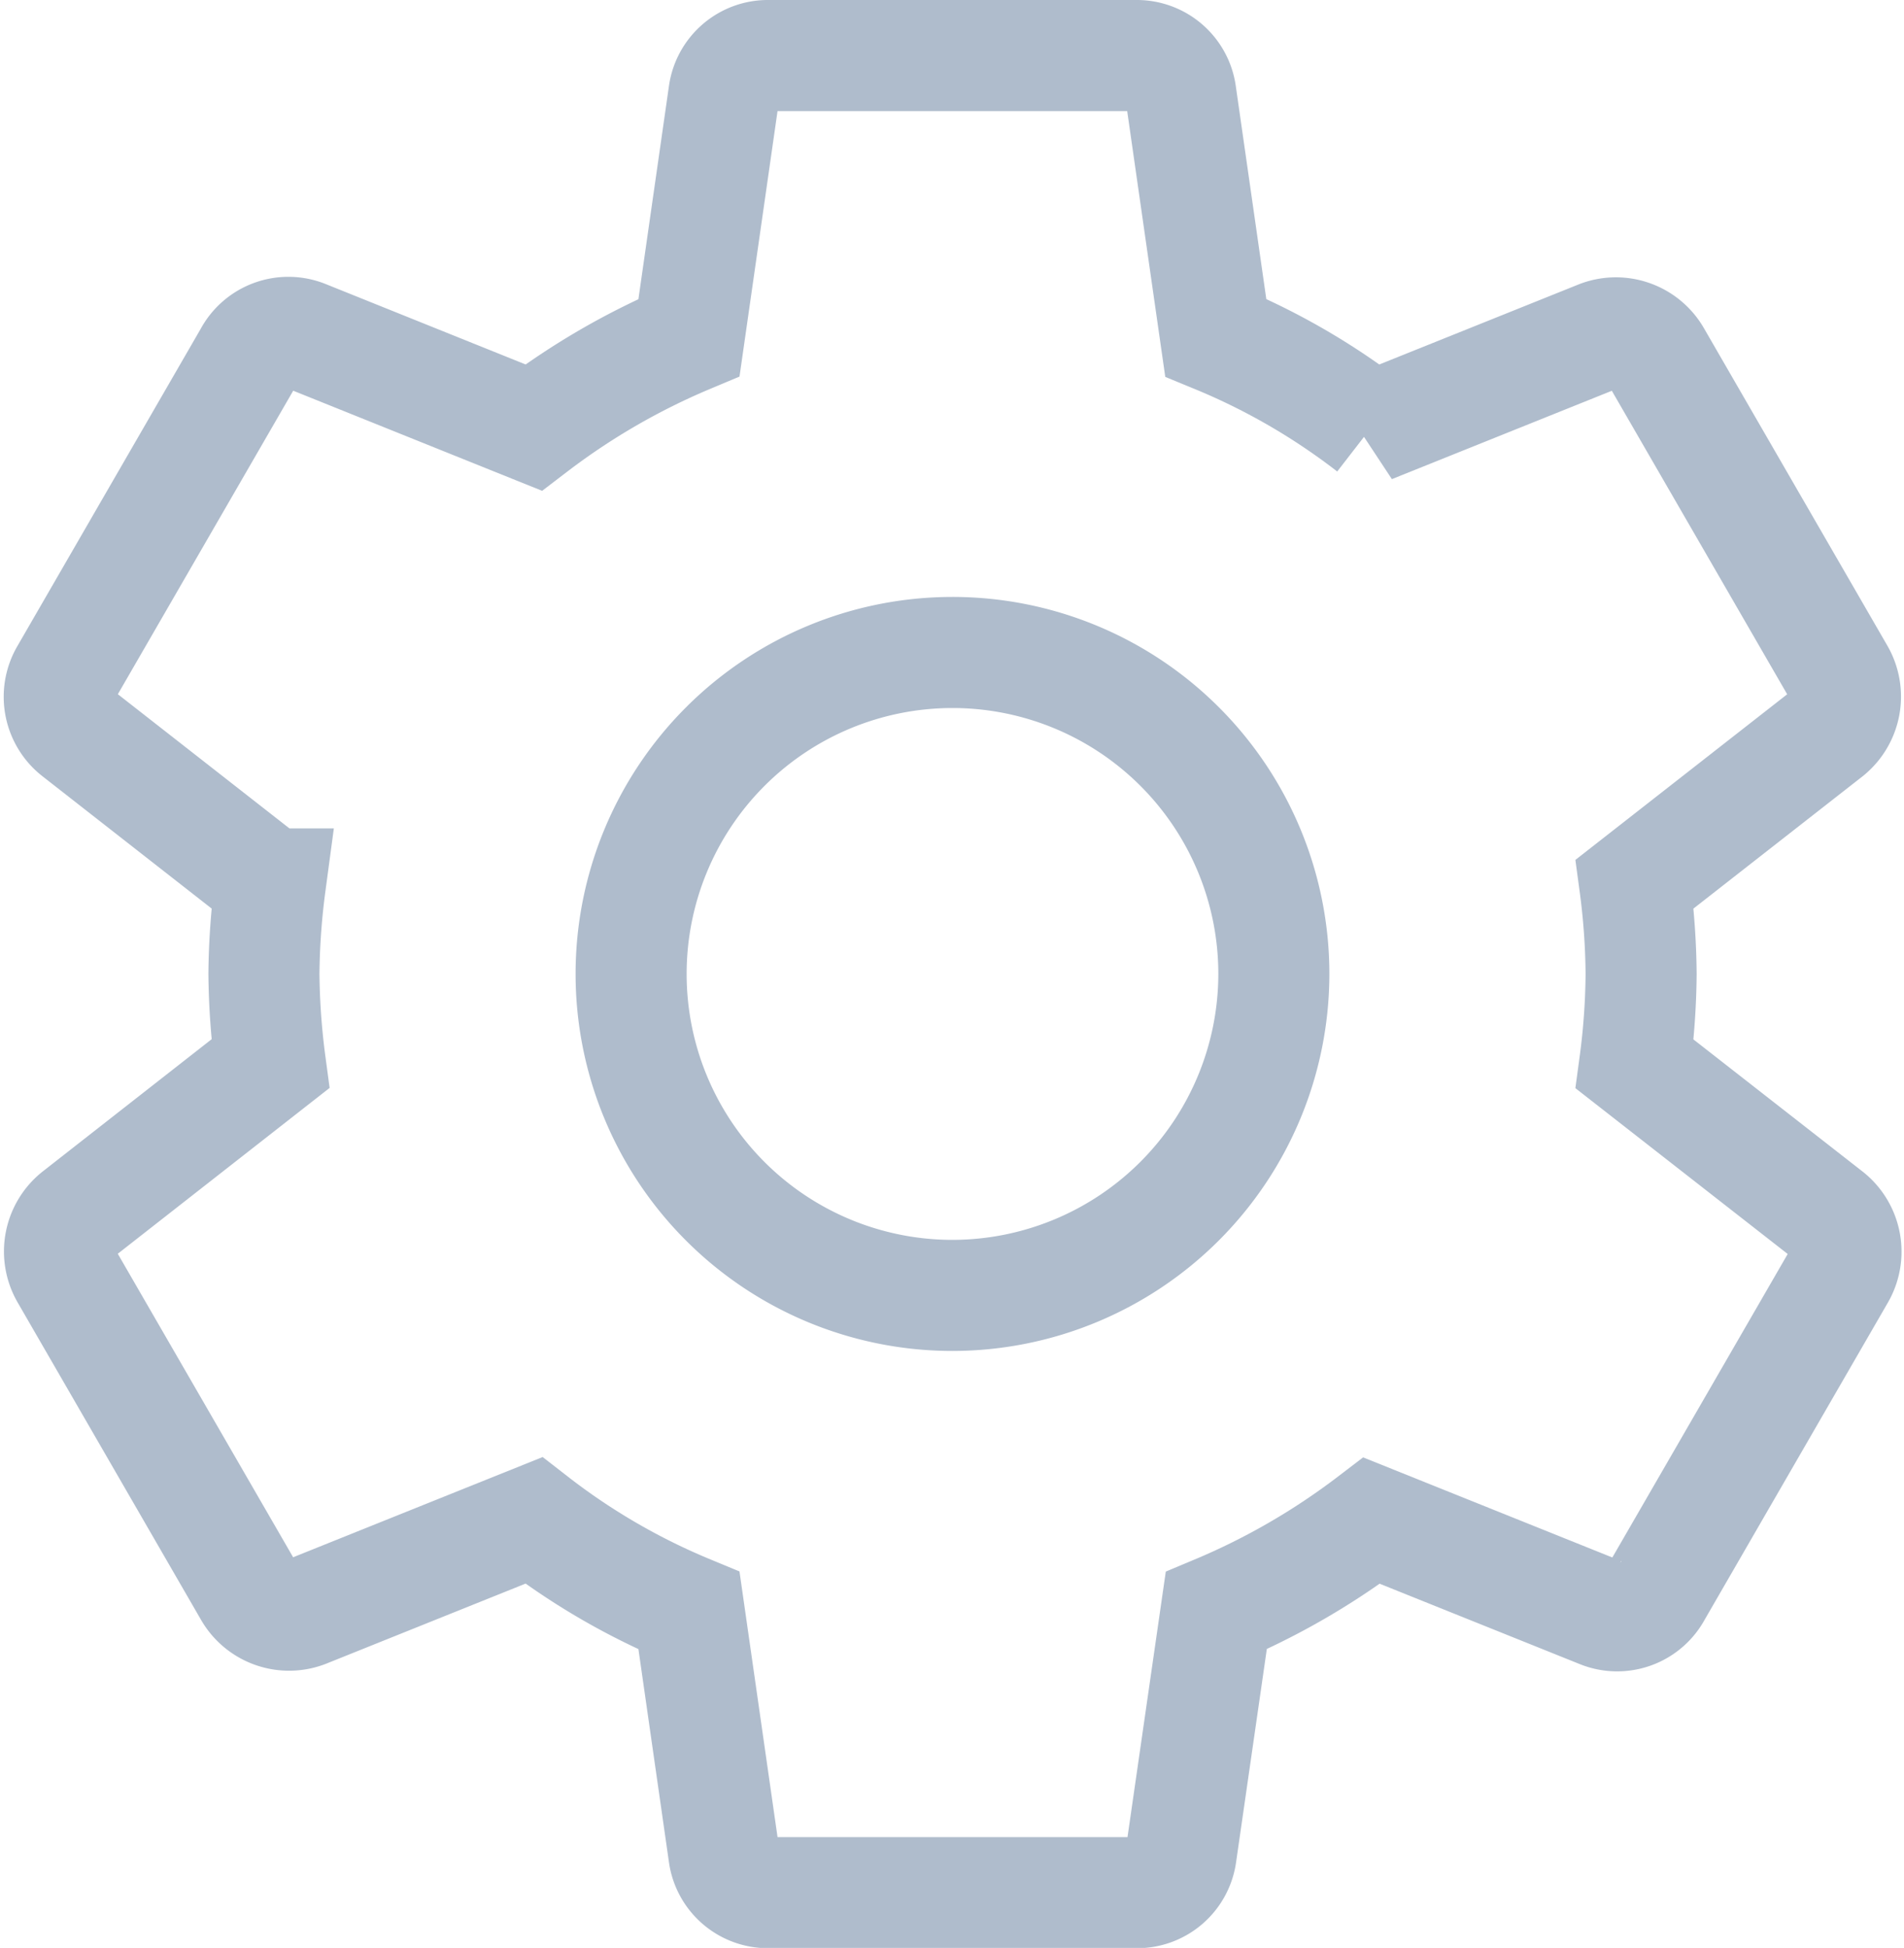 <svg xmlns="http://www.w3.org/2000/svg" width="25.719" height="26.304" viewBox="0 0 25.719 26.304">
  <path id="ic_settings_24px" d="M23.552,15.618a9.665,9.665,0,0,0,.087-1.215,9.665,9.665,0,0,0-.087-1.215l2.617-2.046a.626.626,0,0,0,.149-.794l-2.48-4.291a.623.623,0,0,0-.757-.273l-3.088,1.24a9.061,9.061,0,0,0-2.1-1.215l-.471-3.287A.6.6,0,0,0,16.818,2H11.857a.6.6,0,0,0-.608.521l-.471,3.287a9.528,9.528,0,0,0-2.1,1.215L5.594,5.783a.6.6,0,0,0-.757.273l-2.48,4.291a.611.611,0,0,0,.149.794l2.617,2.046A9.836,9.836,0,0,0,5.036,14.4a9.836,9.836,0,0,0,.087,1.215L2.505,17.664a.626.626,0,0,0-.149.794l2.48,4.291a.623.623,0,0,0,.757.273l3.088-1.24A9.061,9.061,0,0,0,10.778,23l.471,3.287a.6.6,0,0,0,.608.521h4.961a.6.6,0,0,0,.608-.521L17.9,23a9.528,9.528,0,0,0,2.1-1.215l3.088,1.24a.6.6,0,0,0,.757-.273l2.48-4.291a.626.626,0,0,0-.149-.794Zm-9.215,3.125A4.341,4.341,0,1,1,18.678,14.4,4.346,4.346,0,0,1,14.337,18.743Z" transform="translate(-1.471 -1.25)" fill="none" stroke="#afbccc" stroke-width="1.5"/>
</svg>
